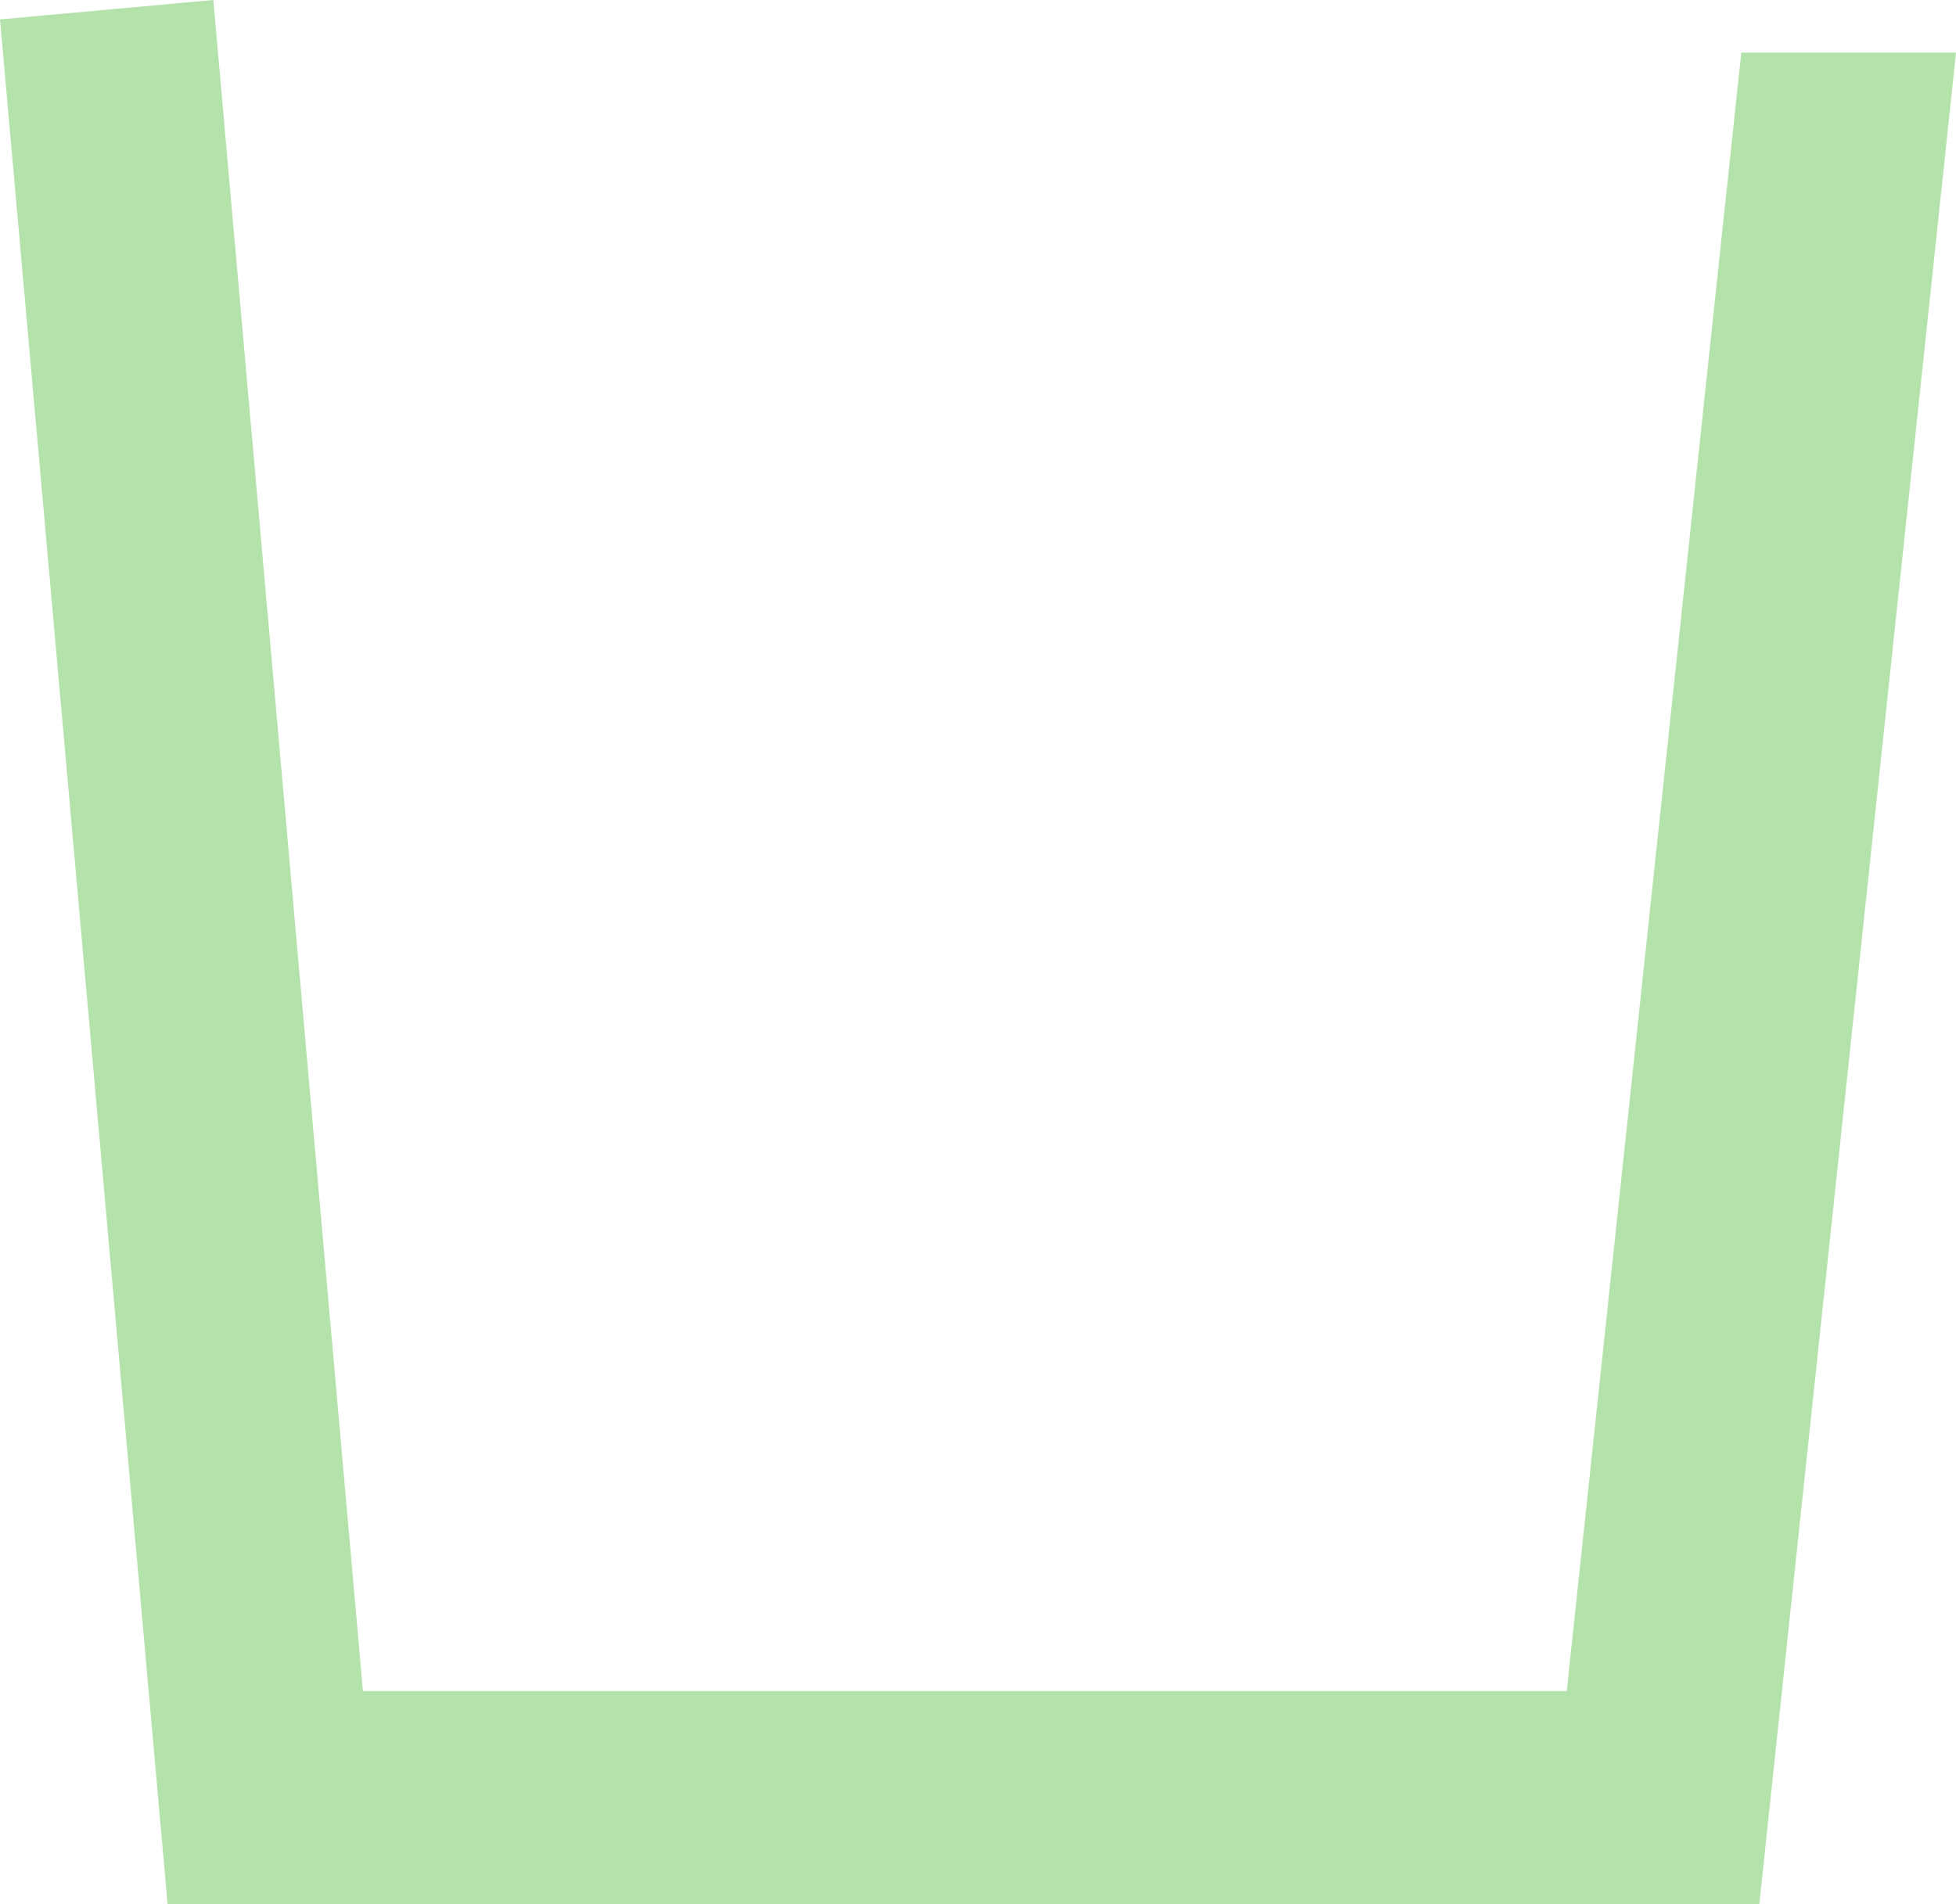 <svg version="1.1" baseProfile="tiny" id="图层_1" x="0px" y="0px" width="141.2px" height="137.5px" viewBox="0 0 141.2 137.5" xml:space="preserve" xmlns:xml="http://www.w3.org/XML/1998/namespace" xmlns="http://www.w3.org/2000/svg" xmlns:xlink="http://www.w3.org/1999/xlink">
  <path fill="#B4E2AB" d="M125.7,3.8l-12.6,118.3H26.2L15.4,0L0,1.4l12.1,136.1H127L141.2,3.8H125.7z" class="color c1"/>
</svg>